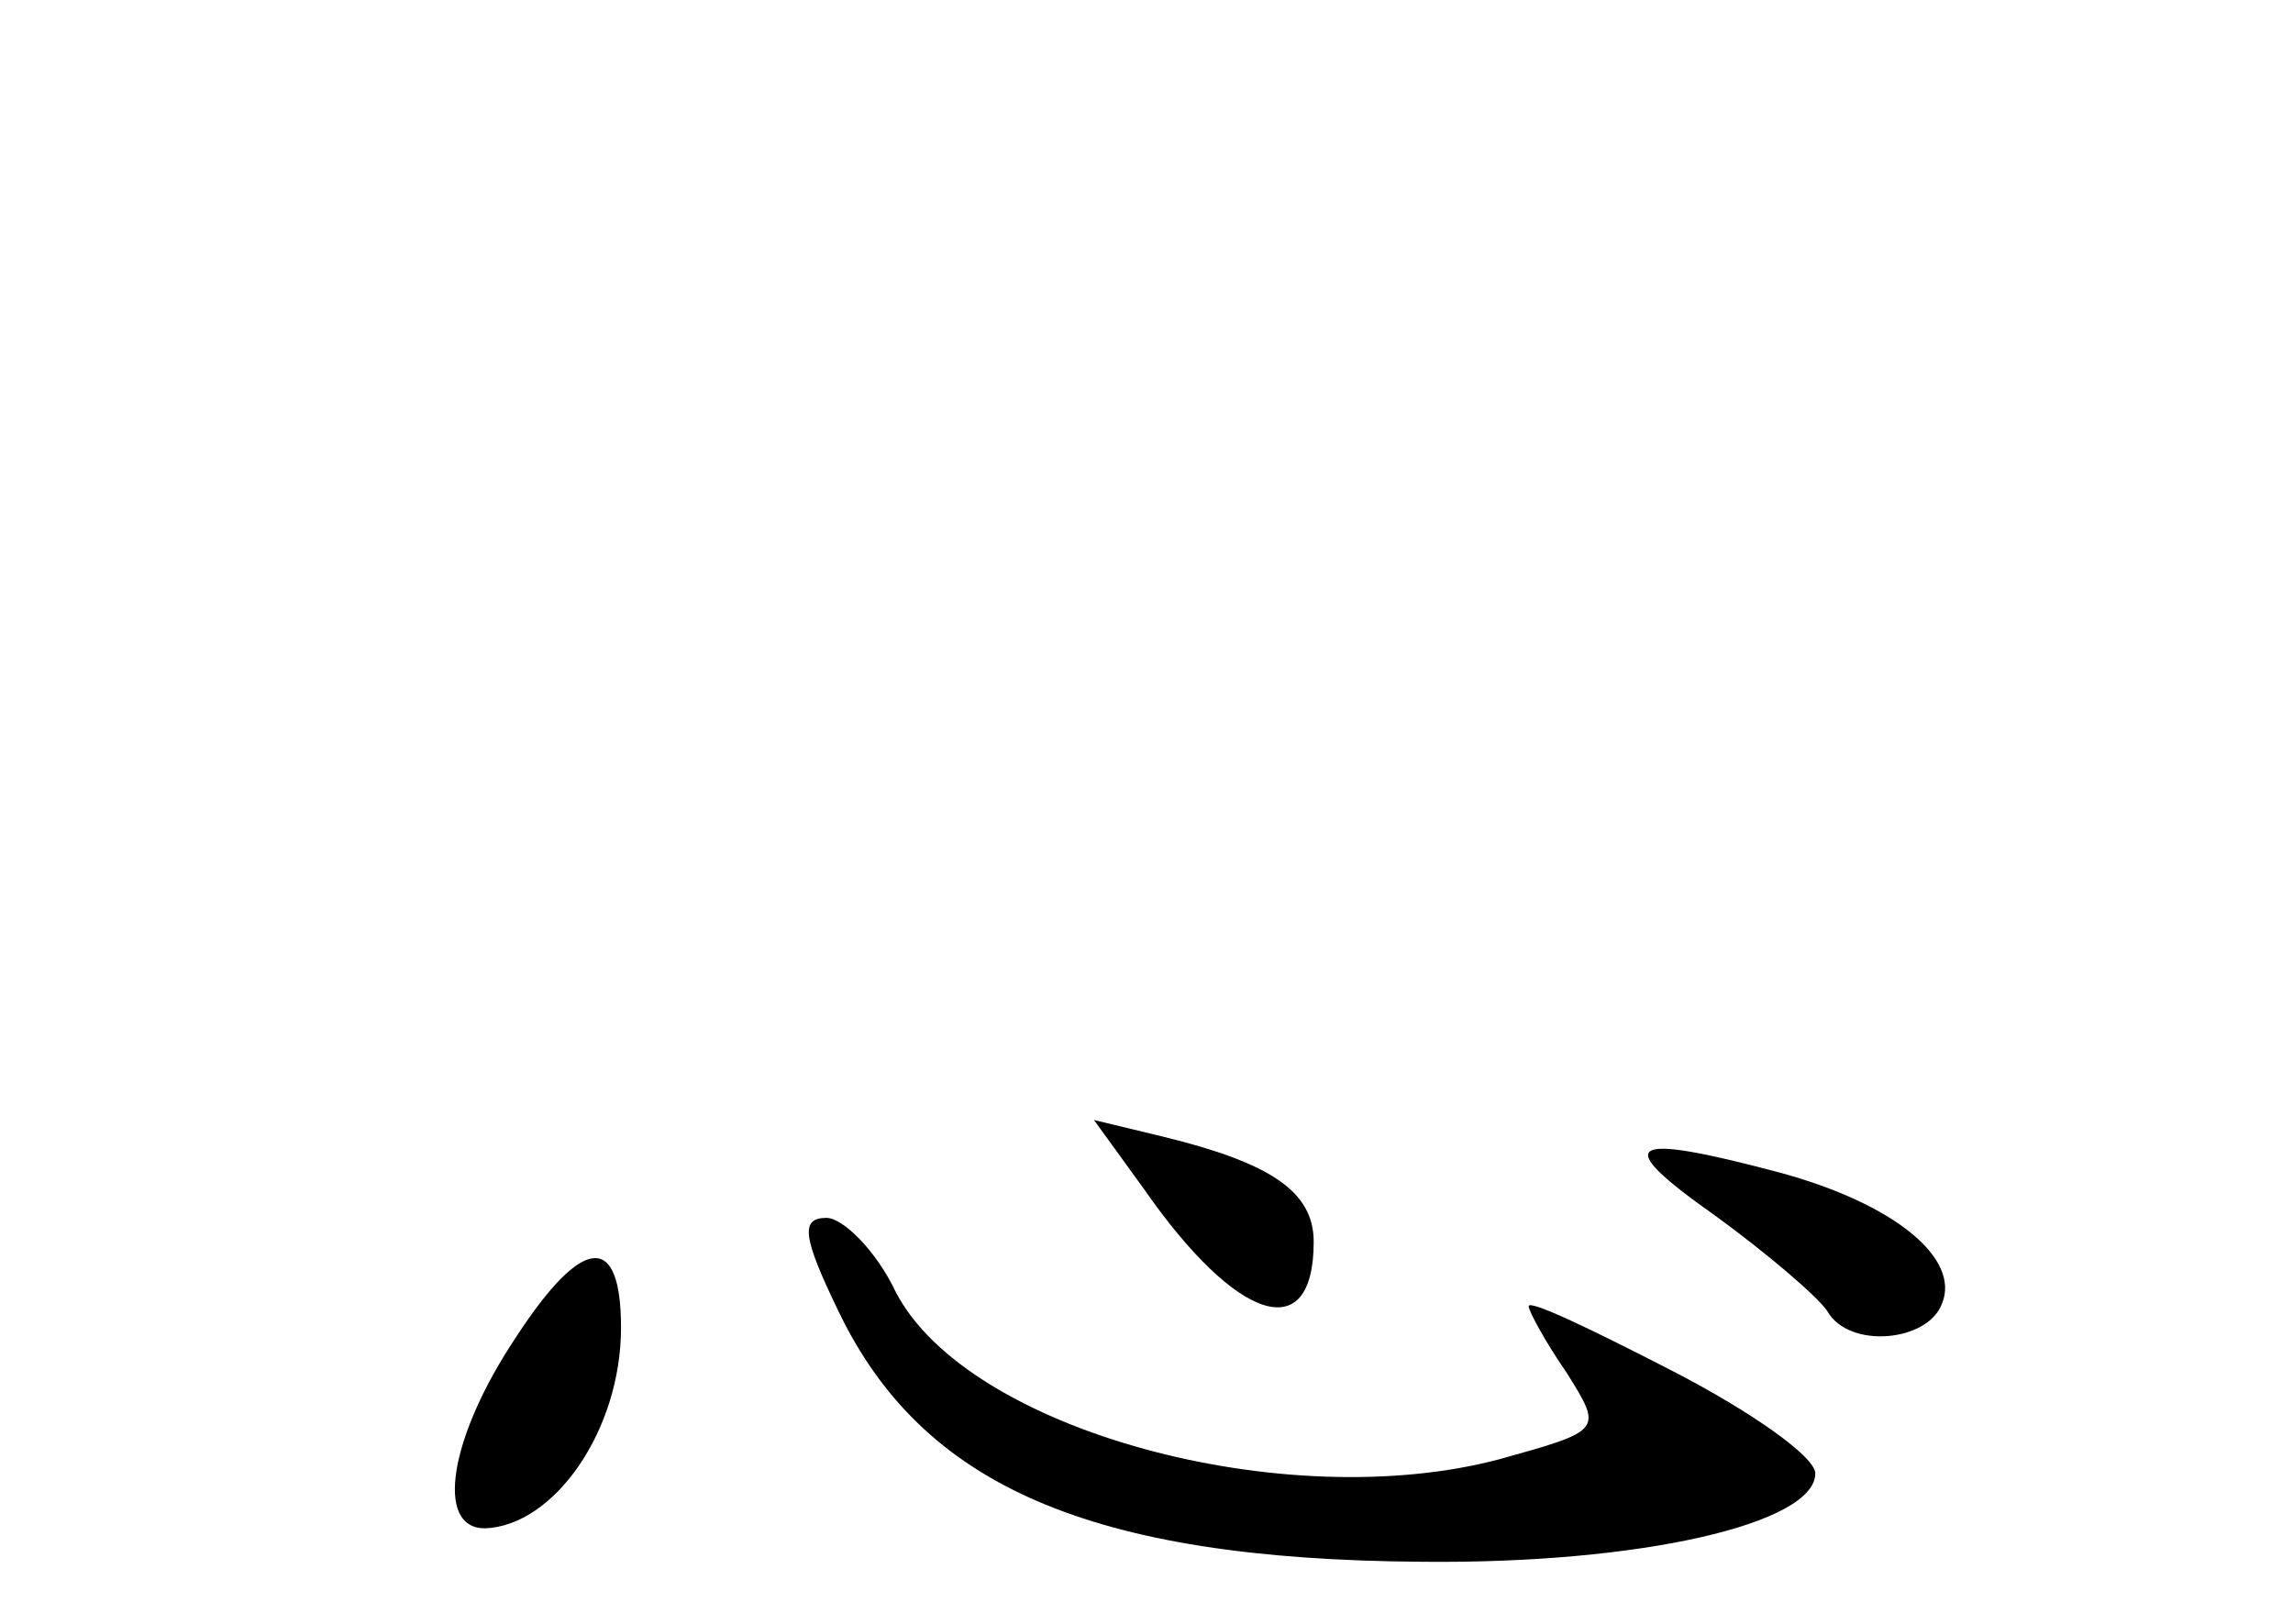 <?xml version="1.0" standalone="no"?>
<!DOCTYPE svg PUBLIC "-//W3C//DTD SVG 20010904//EN"
 "http://www.w3.org/TR/2001/REC-SVG-20010904/DTD/svg10.dtd">
<svg version="1.0" xmlns="http://www.w3.org/2000/svg"
 width="96pt" height="68pt" viewBox="0 0 96 68"
 preserveAspectRatio="xMidYMid meet">
<g transform="translate(0,68) scale(0.1,-0.1)"
fill="#000000" stroke="none">
<path d="M479 182 c39 -56 71 -66 71 -22 0 21 -18 33 -63 44 l-29 7 21 -29z"/>
<path d="M718 171 c22 -16 43 -34 47 -40 9 -16 42 -13 48 3 8 19 -20 42 -68
55 -64 17 -71 13 -27 -18z"/>
<path d="M351 131 c35 -73 105 -104 244 -105 92 -1 165 16 165 37 0 7 -27 26
-60 43 -33 17 -60 30 -60 27 0 -2 7 -15 16 -28 15 -24 15 -24 -28 -36 -90 -24
-223 12 -253 70 -8 17 -22 31 -29 31 -11 0 -10 -8 5 -39z"/>
<path d="M216 120 c-28 -42 -34 -80 -13 -80 29 1 57 41 57 84 0 40 -16 39 -44
-4z"/>
</g>
</svg>
